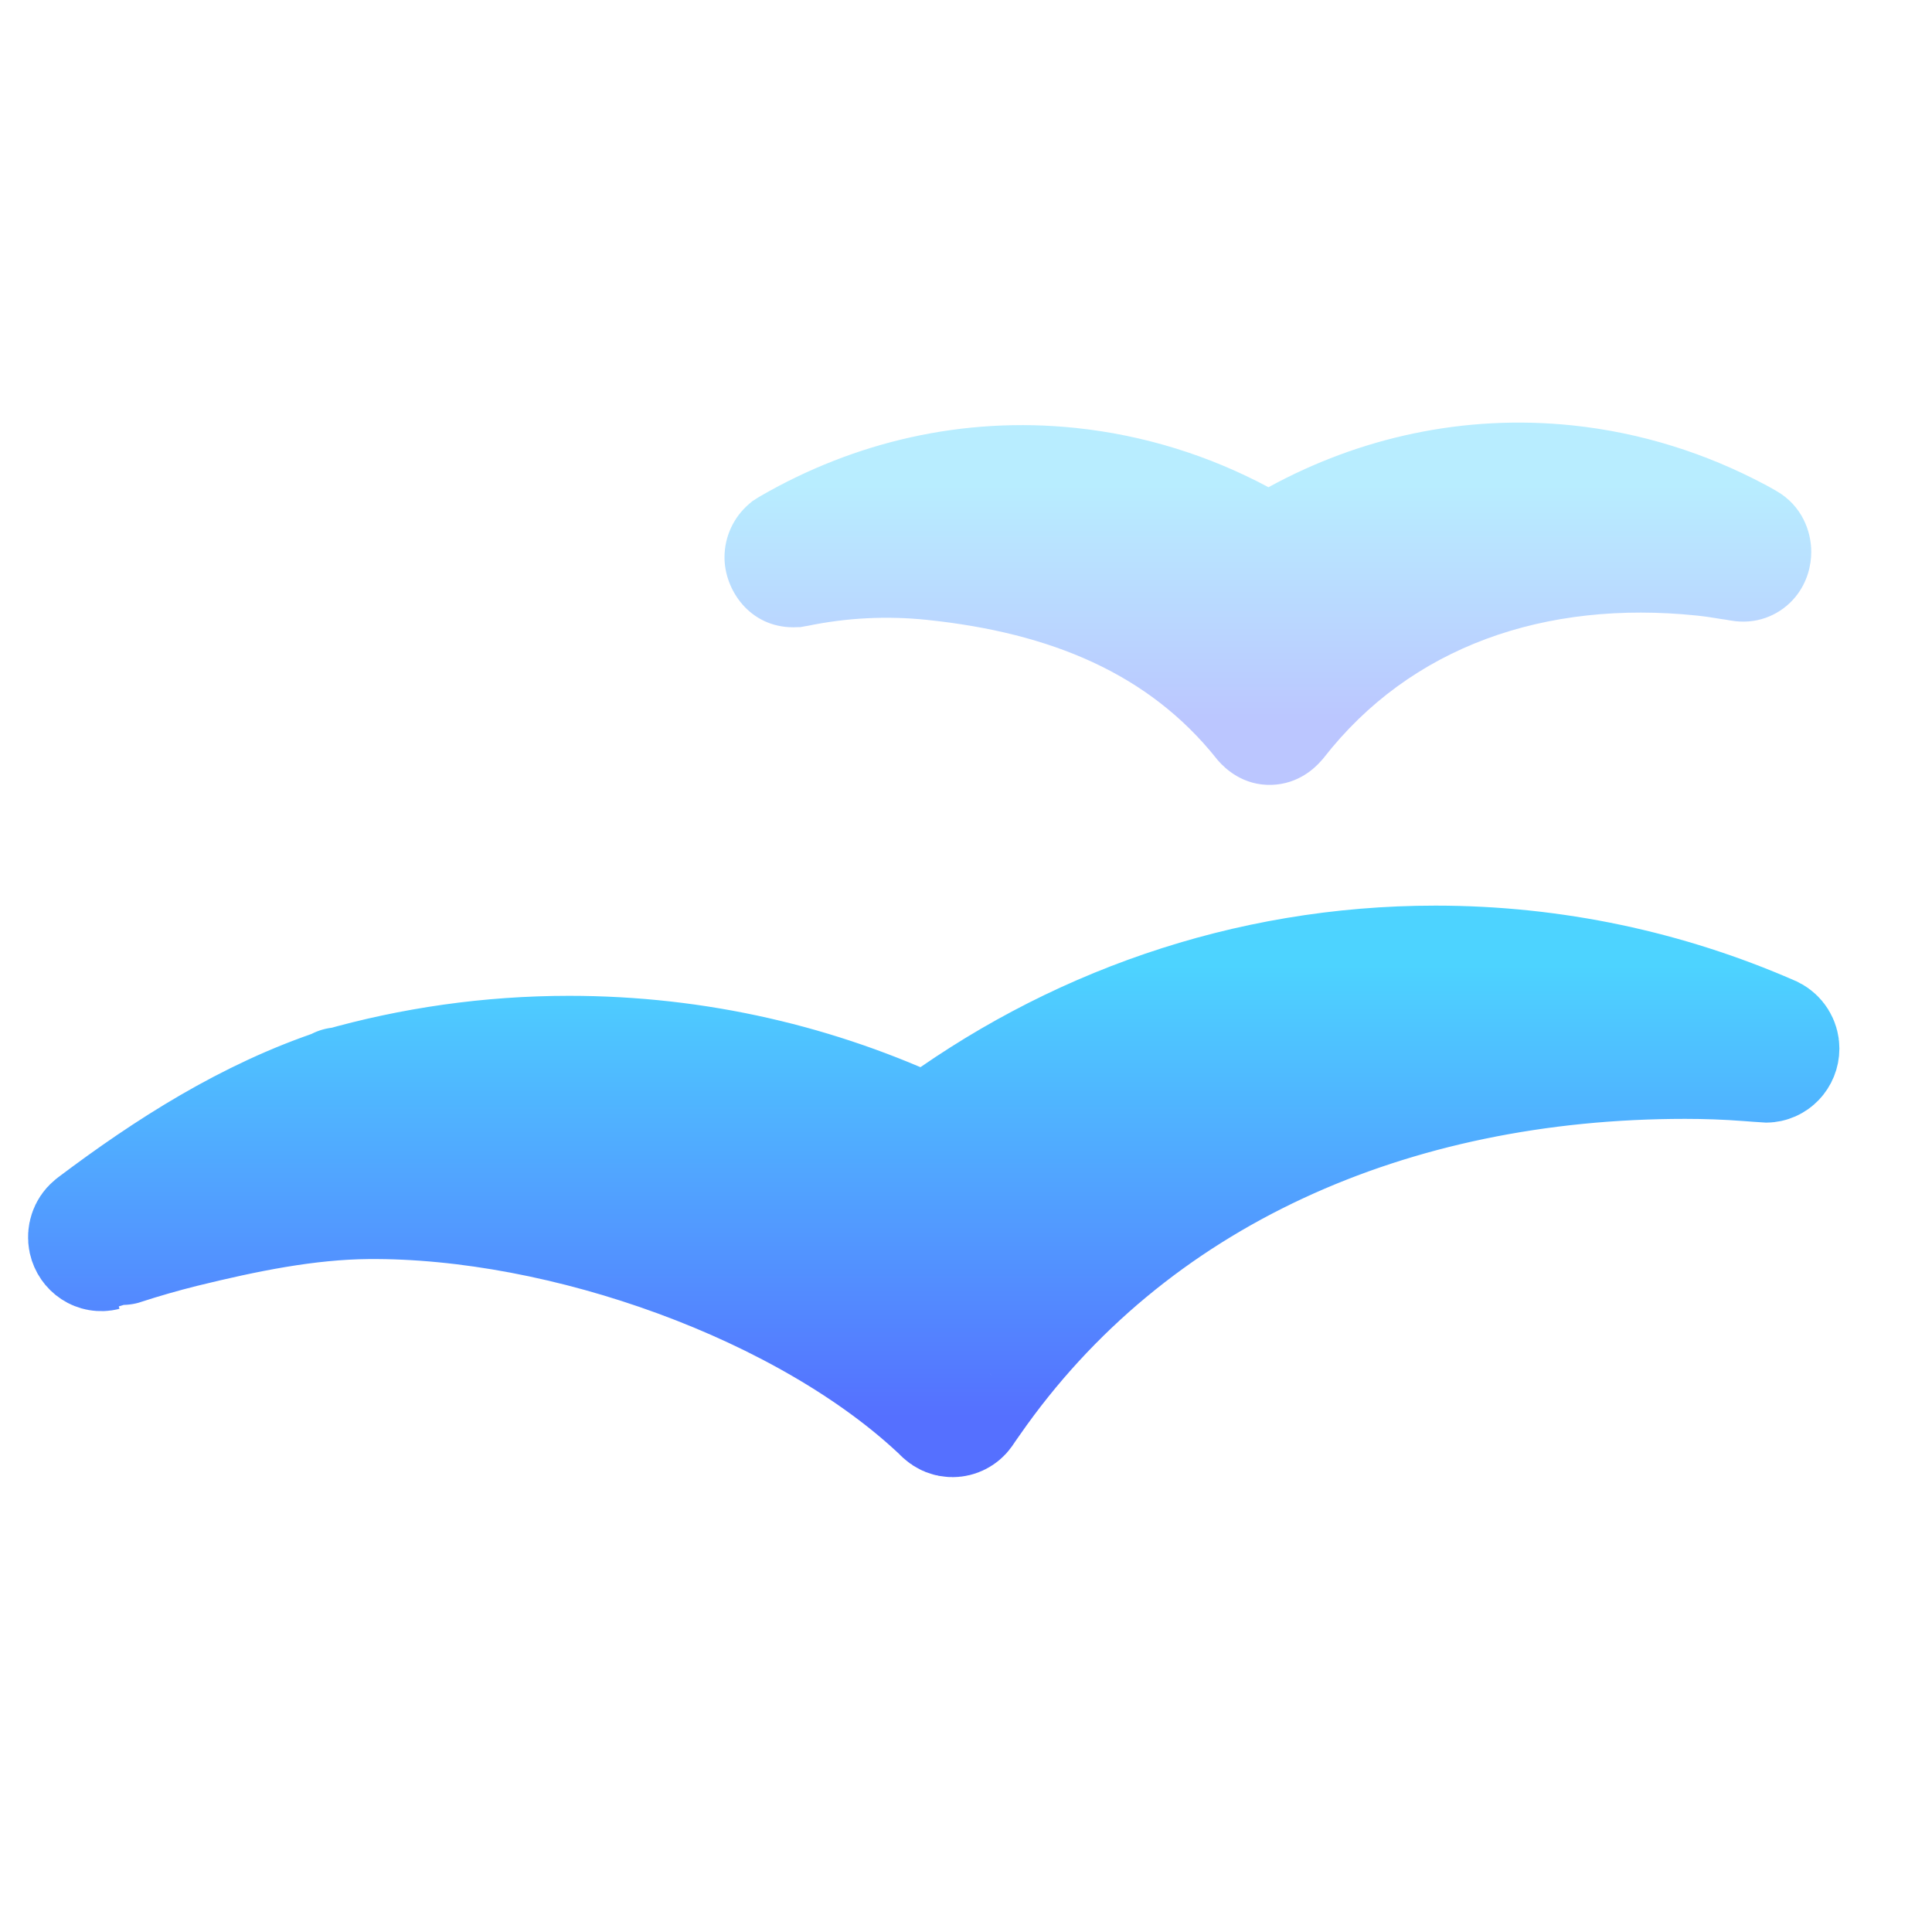 <svg width="16" height="16" viewBox="0 0 16 16" fill="none" xmlns="http://www.w3.org/2000/svg">
<path opacity="0.4" fill-rule="evenodd" clip-rule="evenodd" d="M10.505 4.035C11.256 3.624 12.121 3.429 13.023 3.523C13.594 3.583 14.131 3.755 14.616 4.013L14.628 4.019C14.628 4.019 14.63 4.021 14.633 4.022C14.648 4.03 14.686 4.051 14.713 4.067C14.923 4.188 14.999 4.399 15 4.567L15 4.569C15 4.678 14.97 4.819 14.87 4.942C14.755 5.083 14.572 5.168 14.369 5.144C14.345 5.141 14.319 5.137 14.304 5.134C14.297 5.133 14.291 5.132 14.286 5.131C14.276 5.13 14.27 5.129 14.264 5.128L14.251 5.126C14.187 5.115 14.121 5.105 14.055 5.098C12.794 4.967 11.681 5.354 10.962 6.277L10.952 6.289L10.941 6.301C10.894 6.355 10.757 6.493 10.531 6.5C10.294 6.507 10.146 6.365 10.089 6.3L10.082 6.292L10.075 6.283C9.513 5.578 8.701 5.241 7.681 5.134C7.341 5.098 7.008 5.117 6.688 5.183L6.681 5.184L6.626 5.194H6.603C6.594 5.194 6.583 5.195 6.571 5.195C6.205 5.195 6 4.882 6 4.616C6 4.442 6.077 4.282 6.203 4.174L6.23 4.151L6.26 4.132L6.269 4.126C6.274 4.123 6.287 4.115 6.302 4.106C7.074 3.661 7.971 3.446 8.908 3.544M10.505 4.035C10.019 3.775 9.48 3.604 8.908 3.544Z" fill="url(#paint0_linear_323_121)"/>
<path fill-rule="evenodd" clip-rule="evenodd" d="M11.888 8C10.32 8 8.868 8.523 7.681 9.412C6.776 8.984 5.772 8.747 4.714 8.747C4.055 8.747 3.416 8.84 2.809 9.013C2.813 9.036 2.804 8.991 2.809 9.013C2.062 9.261 1.392 9.69 0.783 10.149C0.779 10.152 0.776 10.155 0.772 10.158C0.741 10.184 0.726 10.228 0.735 10.271C0.749 10.332 0.806 10.37 0.864 10.355C0.866 10.355 0.965 10.322 1.012 10.307C1.175 10.254 1.342 10.206 1.51 10.164C2.028 10.037 2.542 9.931 3.051 9.927C4.674 9.914 6.697 10.635 7.809 11.696C7.811 11.7 7.815 11.703 7.818 11.705C7.837 11.723 7.861 11.733 7.888 11.733C7.921 11.733 7.952 11.717 7.971 11.691C7.971 11.691 8.012 11.63 8.034 11.6C9.354 9.701 11.531 8.766 13.955 8.766C14.127 8.766 14.3 8.772 14.47 8.785C14.519 8.788 14.623 8.797 14.625 8.797C14.684 8.797 14.733 8.746 14.733 8.684C14.733 8.639 14.707 8.601 14.672 8.583C14.667 8.581 14.663 8.579 14.659 8.577C13.806 8.205 12.869 8 11.888 8Z" fill="url(#paint1_linear_323_121)"/>
<path d="M2.809 9.013C3.416 8.84 4.055 8.747 4.714 8.747C5.772 8.747 6.776 8.984 7.681 9.412C8.868 8.523 10.32 8 11.888 8C12.869 8 13.806 8.205 14.659 8.577C14.663 8.579 14.667 8.581 14.672 8.583C14.707 8.601 14.733 8.639 14.733 8.684C14.733 8.746 14.684 8.797 14.625 8.797C14.623 8.797 14.519 8.788 14.47 8.785C14.3 8.772 14.127 8.766 13.955 8.766C11.531 8.766 9.354 9.701 8.034 11.6C8.012 11.63 7.971 11.691 7.971 11.691C7.952 11.717 7.921 11.733 7.888 11.733C7.861 11.733 7.837 11.723 7.818 11.705C7.815 11.703 7.811 11.7 7.809 11.696C6.697 10.635 4.674 9.914 3.051 9.927C2.542 9.931 2.028 10.037 1.51 10.164C1.342 10.206 1.175 10.254 1.012 10.307C0.965 10.322 0.866 10.355 0.864 10.355C0.806 10.37 0.749 10.332 0.735 10.271C0.726 10.228 0.741 10.184 0.772 10.158C0.776 10.155 0.779 10.152 0.783 10.149C1.392 9.69 2.062 9.261 2.809 9.013ZM2.809 9.013C2.804 8.991 2.813 9.036 2.809 9.013Z" stroke="url(#paint2_linear_323_121)"/>
<defs>
<linearGradient id="paint0_linear_323_121" x1="10.5" y1="6" x2="10.5" y2="4" gradientUnits="userSpaceOnUse">
<stop stop-color="#5570FF"/>
<stop offset="1" stop-color="#4DD3FF"/>
</linearGradient>
<linearGradient id="paint1_linear_323_121" x1="7.733" y1="11.733" x2="7.733" y2="8" gradientUnits="userSpaceOnUse">
<stop stop-color="#5570FF"/>
<stop offset="1" stop-color="#4DD3FF"/>
</linearGradient>
<linearGradient id="paint2_linear_323_121" x1="7.733" y1="11.733" x2="7.733" y2="8" gradientUnits="userSpaceOnUse">
<stop stop-color="#5570FF"/>
<stop offset="1" stop-color="#4DD3FF"/>
</linearGradient>
</defs>
</svg>
